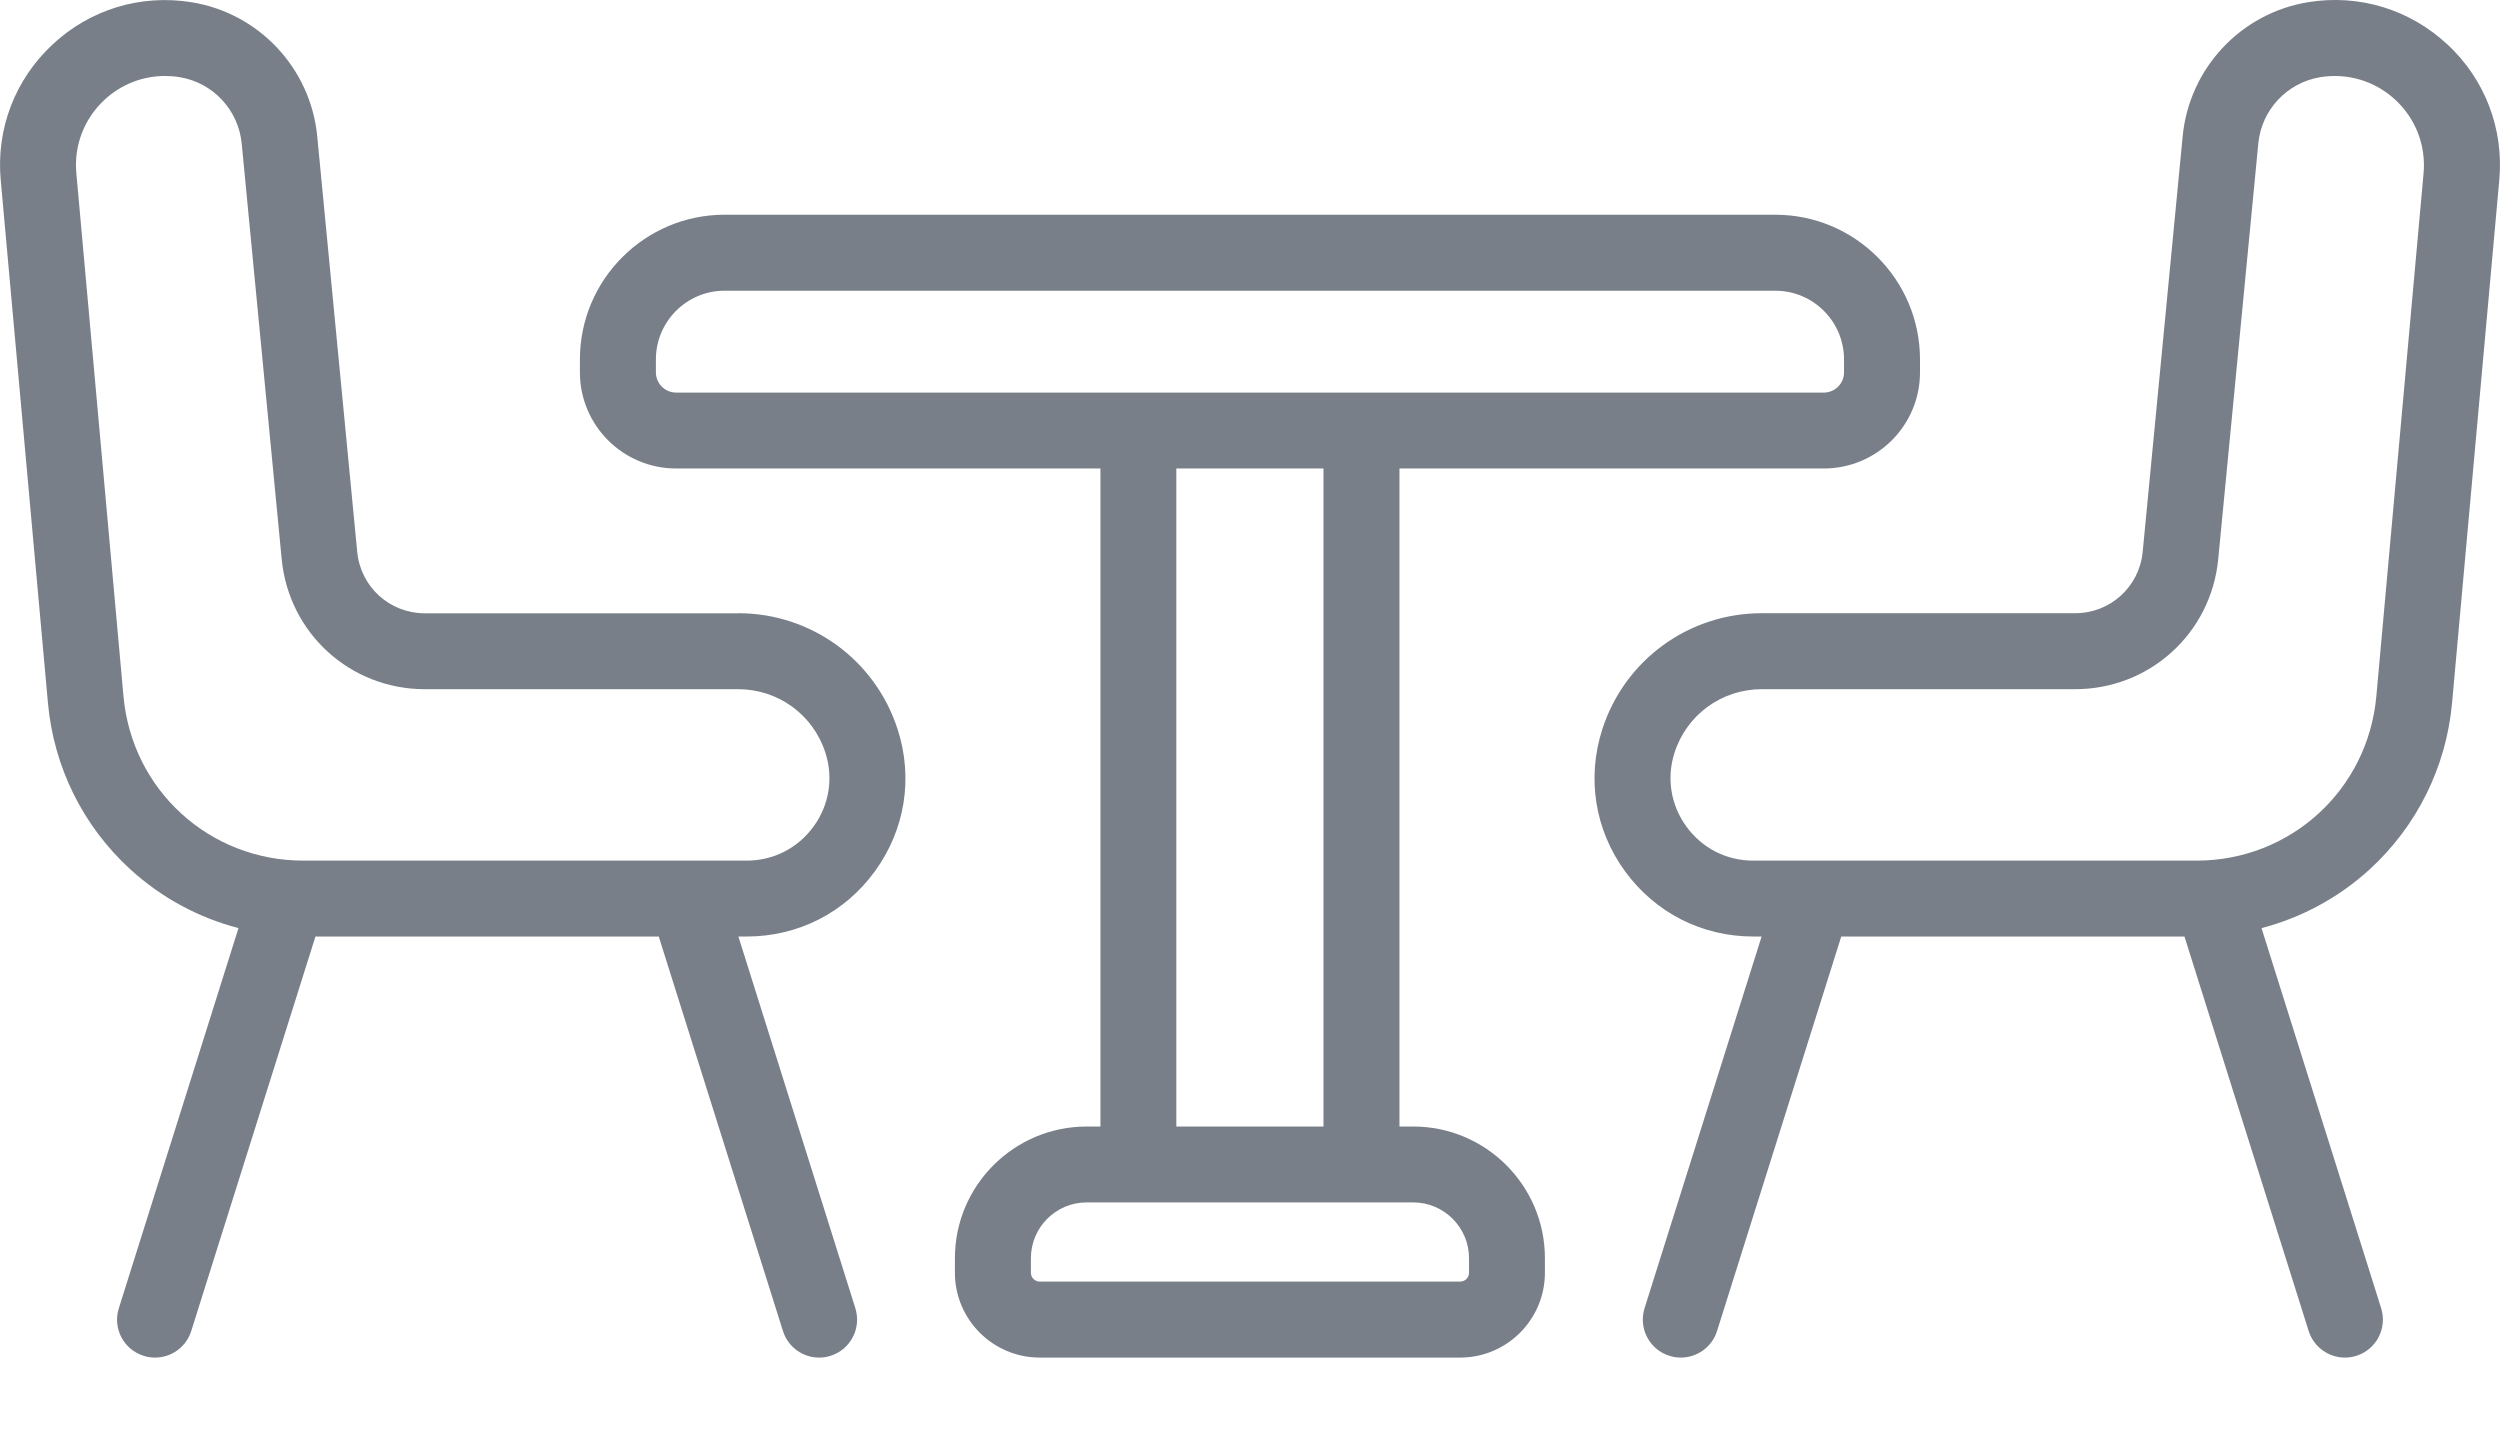 <svg width="28" height="16" viewBox="0 0 28 16" fill="none" xmlns="http://www.w3.org/2000/svg">
<path d="M15.828 12.617H15.674V5.247H20.427C21.021 5.247 21.504 4.765 21.504 4.171V4.026C21.504 3.132 20.777 2.405 19.884 2.405H8.115C7.222 2.405 6.495 3.132 6.495 4.026V4.171C6.495 4.765 6.978 5.247 7.572 5.247H12.325V12.617H12.171C11.357 12.617 10.695 13.278 10.695 14.092V14.255C10.695 14.779 11.121 15.205 11.646 15.205H16.353C16.877 15.205 17.303 14.779 17.303 14.255V14.092C17.303 13.278 16.641 12.617 15.828 12.617H15.828ZM7.346 4.171V4.026C7.346 3.601 7.691 3.256 8.115 3.256H19.883C20.308 3.256 20.653 3.601 20.653 4.026V4.171C20.653 4.295 20.552 4.397 20.427 4.397H7.572C7.448 4.397 7.346 4.295 7.346 4.171H7.346ZM13.175 5.247H14.823V12.617H13.175V5.247ZM16.453 14.255C16.453 14.31 16.408 14.354 16.353 14.354H11.646C11.591 14.354 11.546 14.31 11.546 14.255V14.092C11.546 13.747 11.826 13.467 12.171 13.467H15.828C16.172 13.467 16.453 13.747 16.453 14.092V14.255Z" fill="#787F88"/>
<path d="M8.268 6.869H4.758C4.364 6.869 4.039 6.573 4.001 6.182L3.553 1.526C3.479 0.764 2.9 0.147 2.145 0.025C1.577 -0.067 1.009 0.105 0.589 0.498C0.168 0.89 -0.044 1.443 0.008 2.016L0.537 7.874C0.602 8.59 0.929 9.252 1.46 9.737C1.808 10.055 2.223 10.278 2.671 10.395L1.331 14.652C1.26 14.876 1.384 15.115 1.609 15.185C1.651 15.199 1.694 15.205 1.737 15.205C1.917 15.205 2.085 15.089 2.142 14.907L3.533 10.489H7.378L8.769 14.907C8.826 15.089 8.993 15.205 9.174 15.205C9.217 15.205 9.26 15.199 9.302 15.185C9.526 15.115 9.65 14.876 9.58 14.652L8.27 10.489H8.364C8.938 10.489 9.462 10.223 9.799 9.758C10.137 9.293 10.23 8.714 10.053 8.167C9.802 7.39 9.085 6.868 8.268 6.868L8.268 6.869ZM9.111 9.258C8.935 9.5 8.662 9.639 8.363 9.639H7.691C7.691 9.639 7.687 9.639 7.685 9.639H3.398C2.344 9.639 1.478 8.848 1.383 7.798L0.855 1.94C0.827 1.631 0.941 1.332 1.169 1.119C1.356 0.945 1.597 0.851 1.848 0.851C1.901 0.851 1.956 0.855 2.01 0.864C2.384 0.924 2.67 1.23 2.707 1.607L3.155 6.263C3.235 7.093 3.924 7.719 4.758 7.719H8.268C8.715 7.719 9.107 8.004 9.244 8.429C9.336 8.713 9.288 9.015 9.112 9.257L9.111 9.258Z" fill="#787F88"/>
<path d="M27.41 0.497C26.989 0.105 26.422 -0.068 25.854 0.024C25.098 0.146 24.52 0.764 24.446 1.525L23.998 6.181C23.96 6.573 23.635 6.868 23.241 6.868H19.731C18.915 6.868 18.197 7.39 17.946 8.167C17.77 8.714 17.862 9.294 18.2 9.758C18.538 10.222 19.061 10.489 19.636 10.489H19.73L18.419 14.652C18.349 14.876 18.473 15.115 18.697 15.185C18.74 15.199 18.783 15.205 18.825 15.205C19.006 15.205 19.174 15.089 19.231 14.907L20.622 10.489H24.466L25.857 14.907C25.915 15.089 26.082 15.205 26.263 15.205C26.305 15.205 26.348 15.199 26.391 15.185C26.615 15.115 26.739 14.876 26.669 14.652L25.329 10.395C25.776 10.278 26.192 10.055 26.54 9.737C27.07 9.252 27.398 8.59 27.463 7.874L27.992 2.016C28.044 1.443 27.832 0.889 27.411 0.497H27.41ZM27.144 1.94L26.615 7.798C26.52 8.847 25.654 9.639 24.601 9.639H20.314C20.312 9.639 20.309 9.639 20.307 9.639H19.636C19.336 9.639 19.064 9.5 18.888 9.258C18.712 9.016 18.663 8.714 18.755 8.429C18.892 8.004 19.285 7.719 19.731 7.719H23.241C24.075 7.719 24.764 7.093 24.844 6.263L25.293 1.607C25.329 1.23 25.615 0.925 25.989 0.864C26.296 0.815 26.603 0.908 26.83 1.12C27.057 1.332 27.172 1.631 27.144 1.941L27.144 1.94Z" fill="#787F88"/>
</svg>
